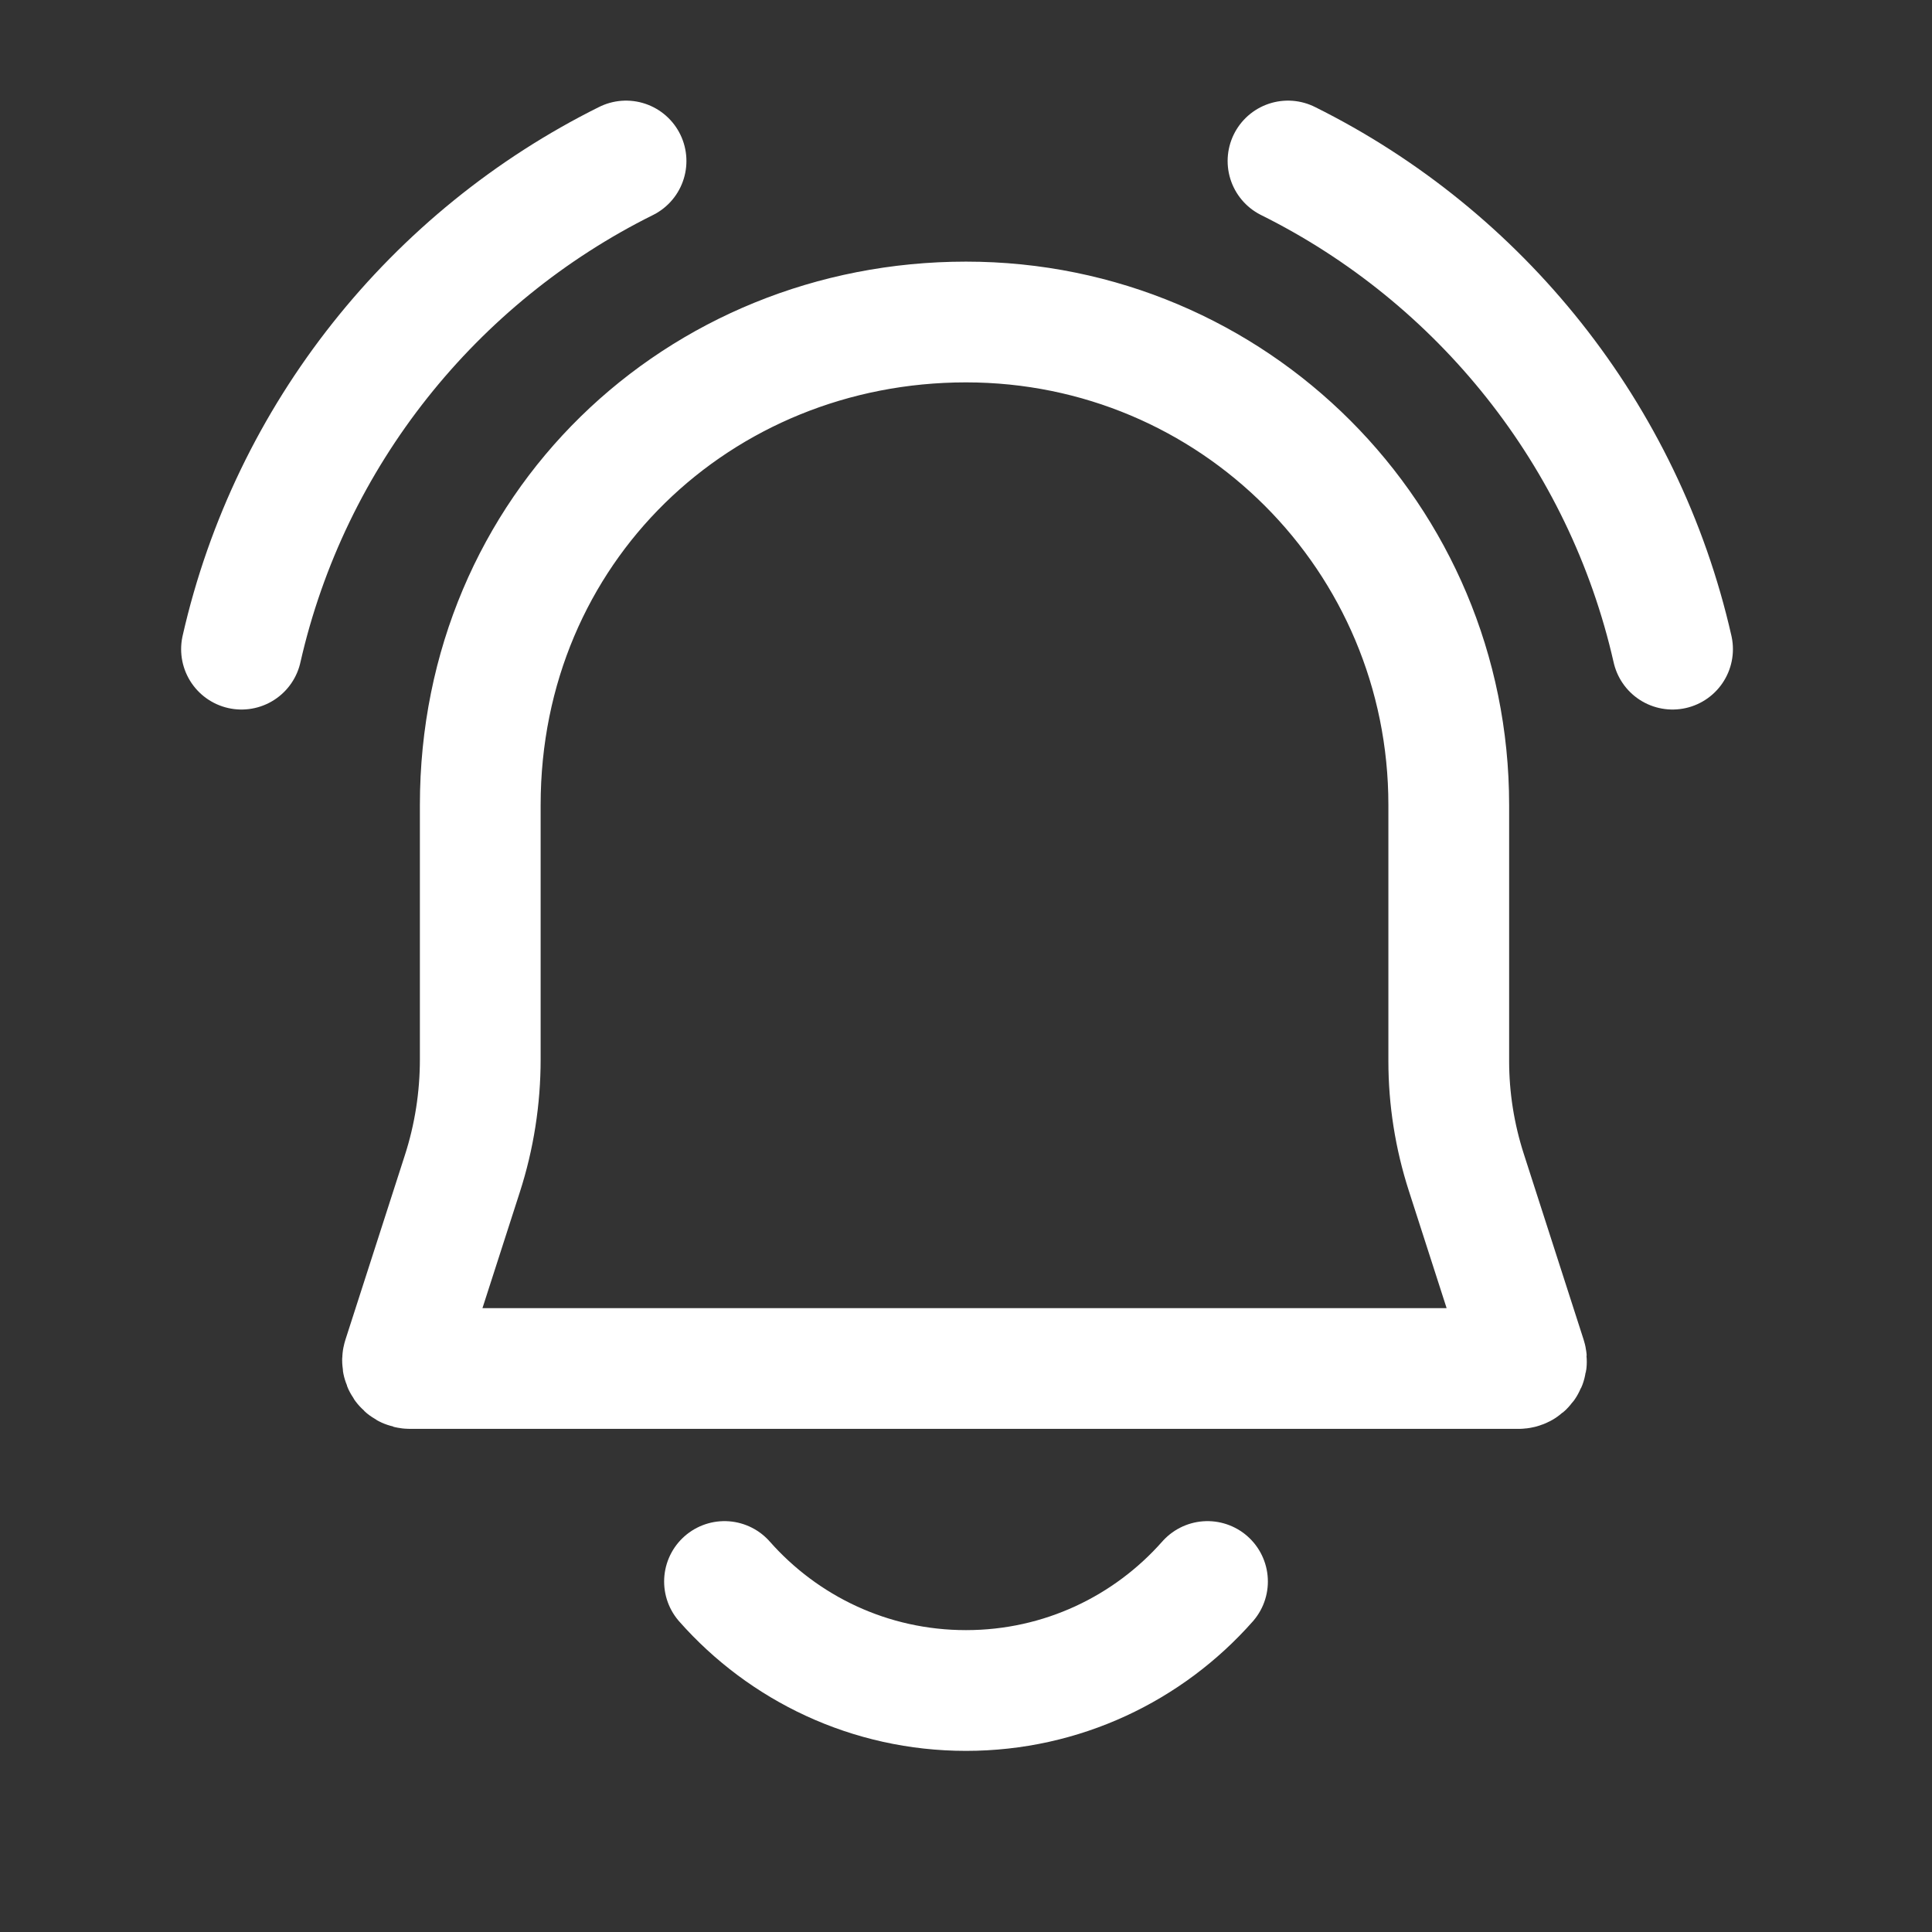 <svg width="24" height="24" viewBox="0 0 24 24" fill="none" xmlns="http://www.w3.org/2000/svg">
<rect x="0" y="0" width="24" height="24" fill="#333333" stroke="none"/>
<path d="M9 19.646C9.733 20.476 10.805 21 12 21C13.195 21 14.267 20.476 15 19.646M16 2C18.387 3.186 20.173 5.401 20.777 8.064M7.777 2C5.39 3.186 3.604 5.401 3 8.064M17.997 13.181V10C17.997 6.678 15.322 4 12 4C8.678 4 5.966 6.564 5.966 10V13.159C5.966 13.643 5.891 14.123 5.743 14.581L5.005 16.872C4.985 16.935 5.03 17 5.094 17H18.863C18.931 17 18.979 16.934 18.958 16.87L18.215 14.563C18.071 14.116 17.997 13.65 17.997 13.181Z" stroke="white" stroke-width="1.5" stroke-linecap="round"/>
</svg>
